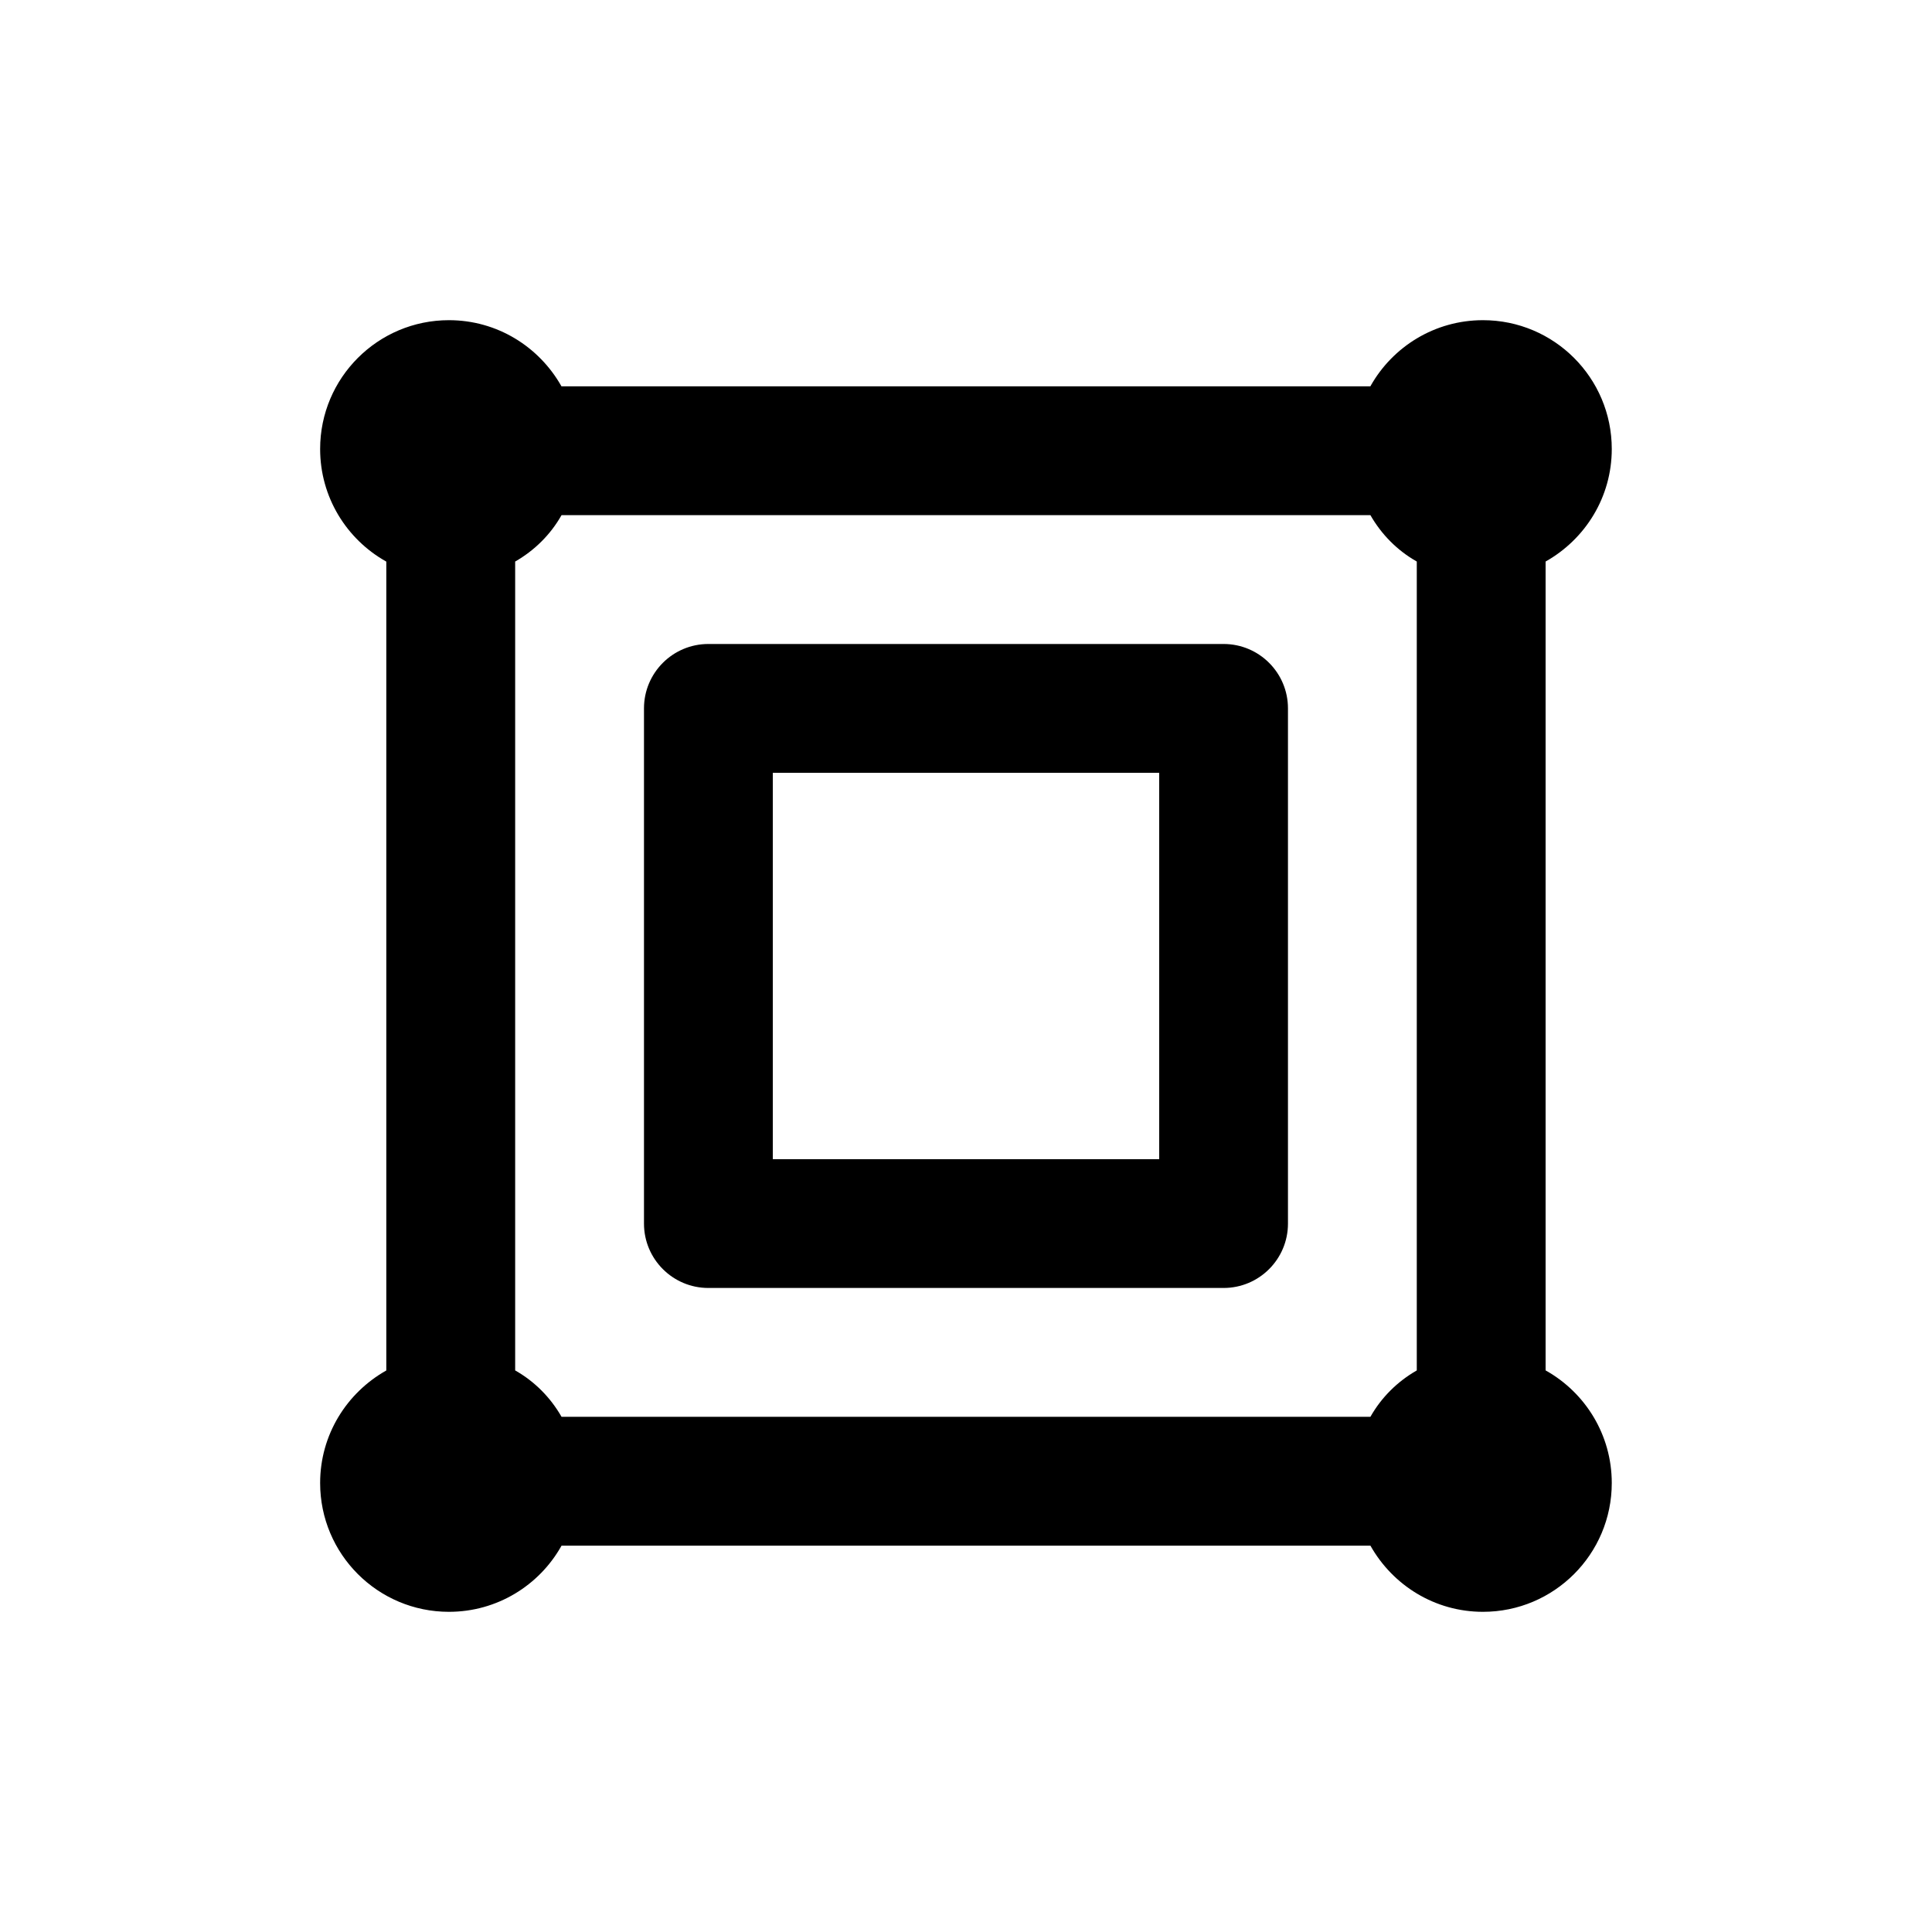 <!-- Generated by IcoMoon.io -->
<svg version="1.1" xmlns="http://www.w3.org/2000/svg" width="40" height="40" viewBox="0 0 40 40">
<title>vector-square-alt</title>
<path d="M25.333 13.333h-10.667c-0.736 0-1.333 0.597-1.333 1.333v0 10.667c0 0.736 0.597 1.333 1.333 1.333v0h10.667c0.736 0 1.333-0.597 1.333-1.333v0-10.667c0-0.736-0.597-1.333-1.333-1.333v0zM24 24h-8v-8h8zM32 28.373v-16.747c0.823-0.464 1.37-1.334 1.37-2.33 0-1.473-1.194-2.667-2.667-2.667-0.997 0-1.866 0.547-2.324 1.357l-0.007 0.013h-16.747c-0.464-0.823-1.334-1.37-2.33-1.37-1.473 0-2.667 1.194-2.667 2.667 0 0.997 0.547 1.866 1.357 2.324l0.013 0.007v16.747c-0.823 0.464-1.37 1.334-1.37 2.33 0 1.473 1.194 2.667 2.667 2.667 0.997 0 1.866-0.547 2.324-1.357l0.007-0.013h16.747c0.464 0.823 1.334 1.37 2.33 1.37 1.473 0 2.667-1.194 2.667-2.667 0-0.997-0.547-1.866-1.357-2.324l-0.013-0.007zM29.333 28.373c-0.403 0.231-0.729 0.557-0.953 0.948l-0.007 0.012h-16.747c-0.231-0.403-0.557-0.729-0.948-0.953l-0.012-0.007v-16.747c0.403-0.231 0.729-0.557 0.953-0.948l0.007-0.012h16.747c0.231 0.403 0.557 0.729 0.948 0.953l0.012 0.007z"></path>
</svg>

